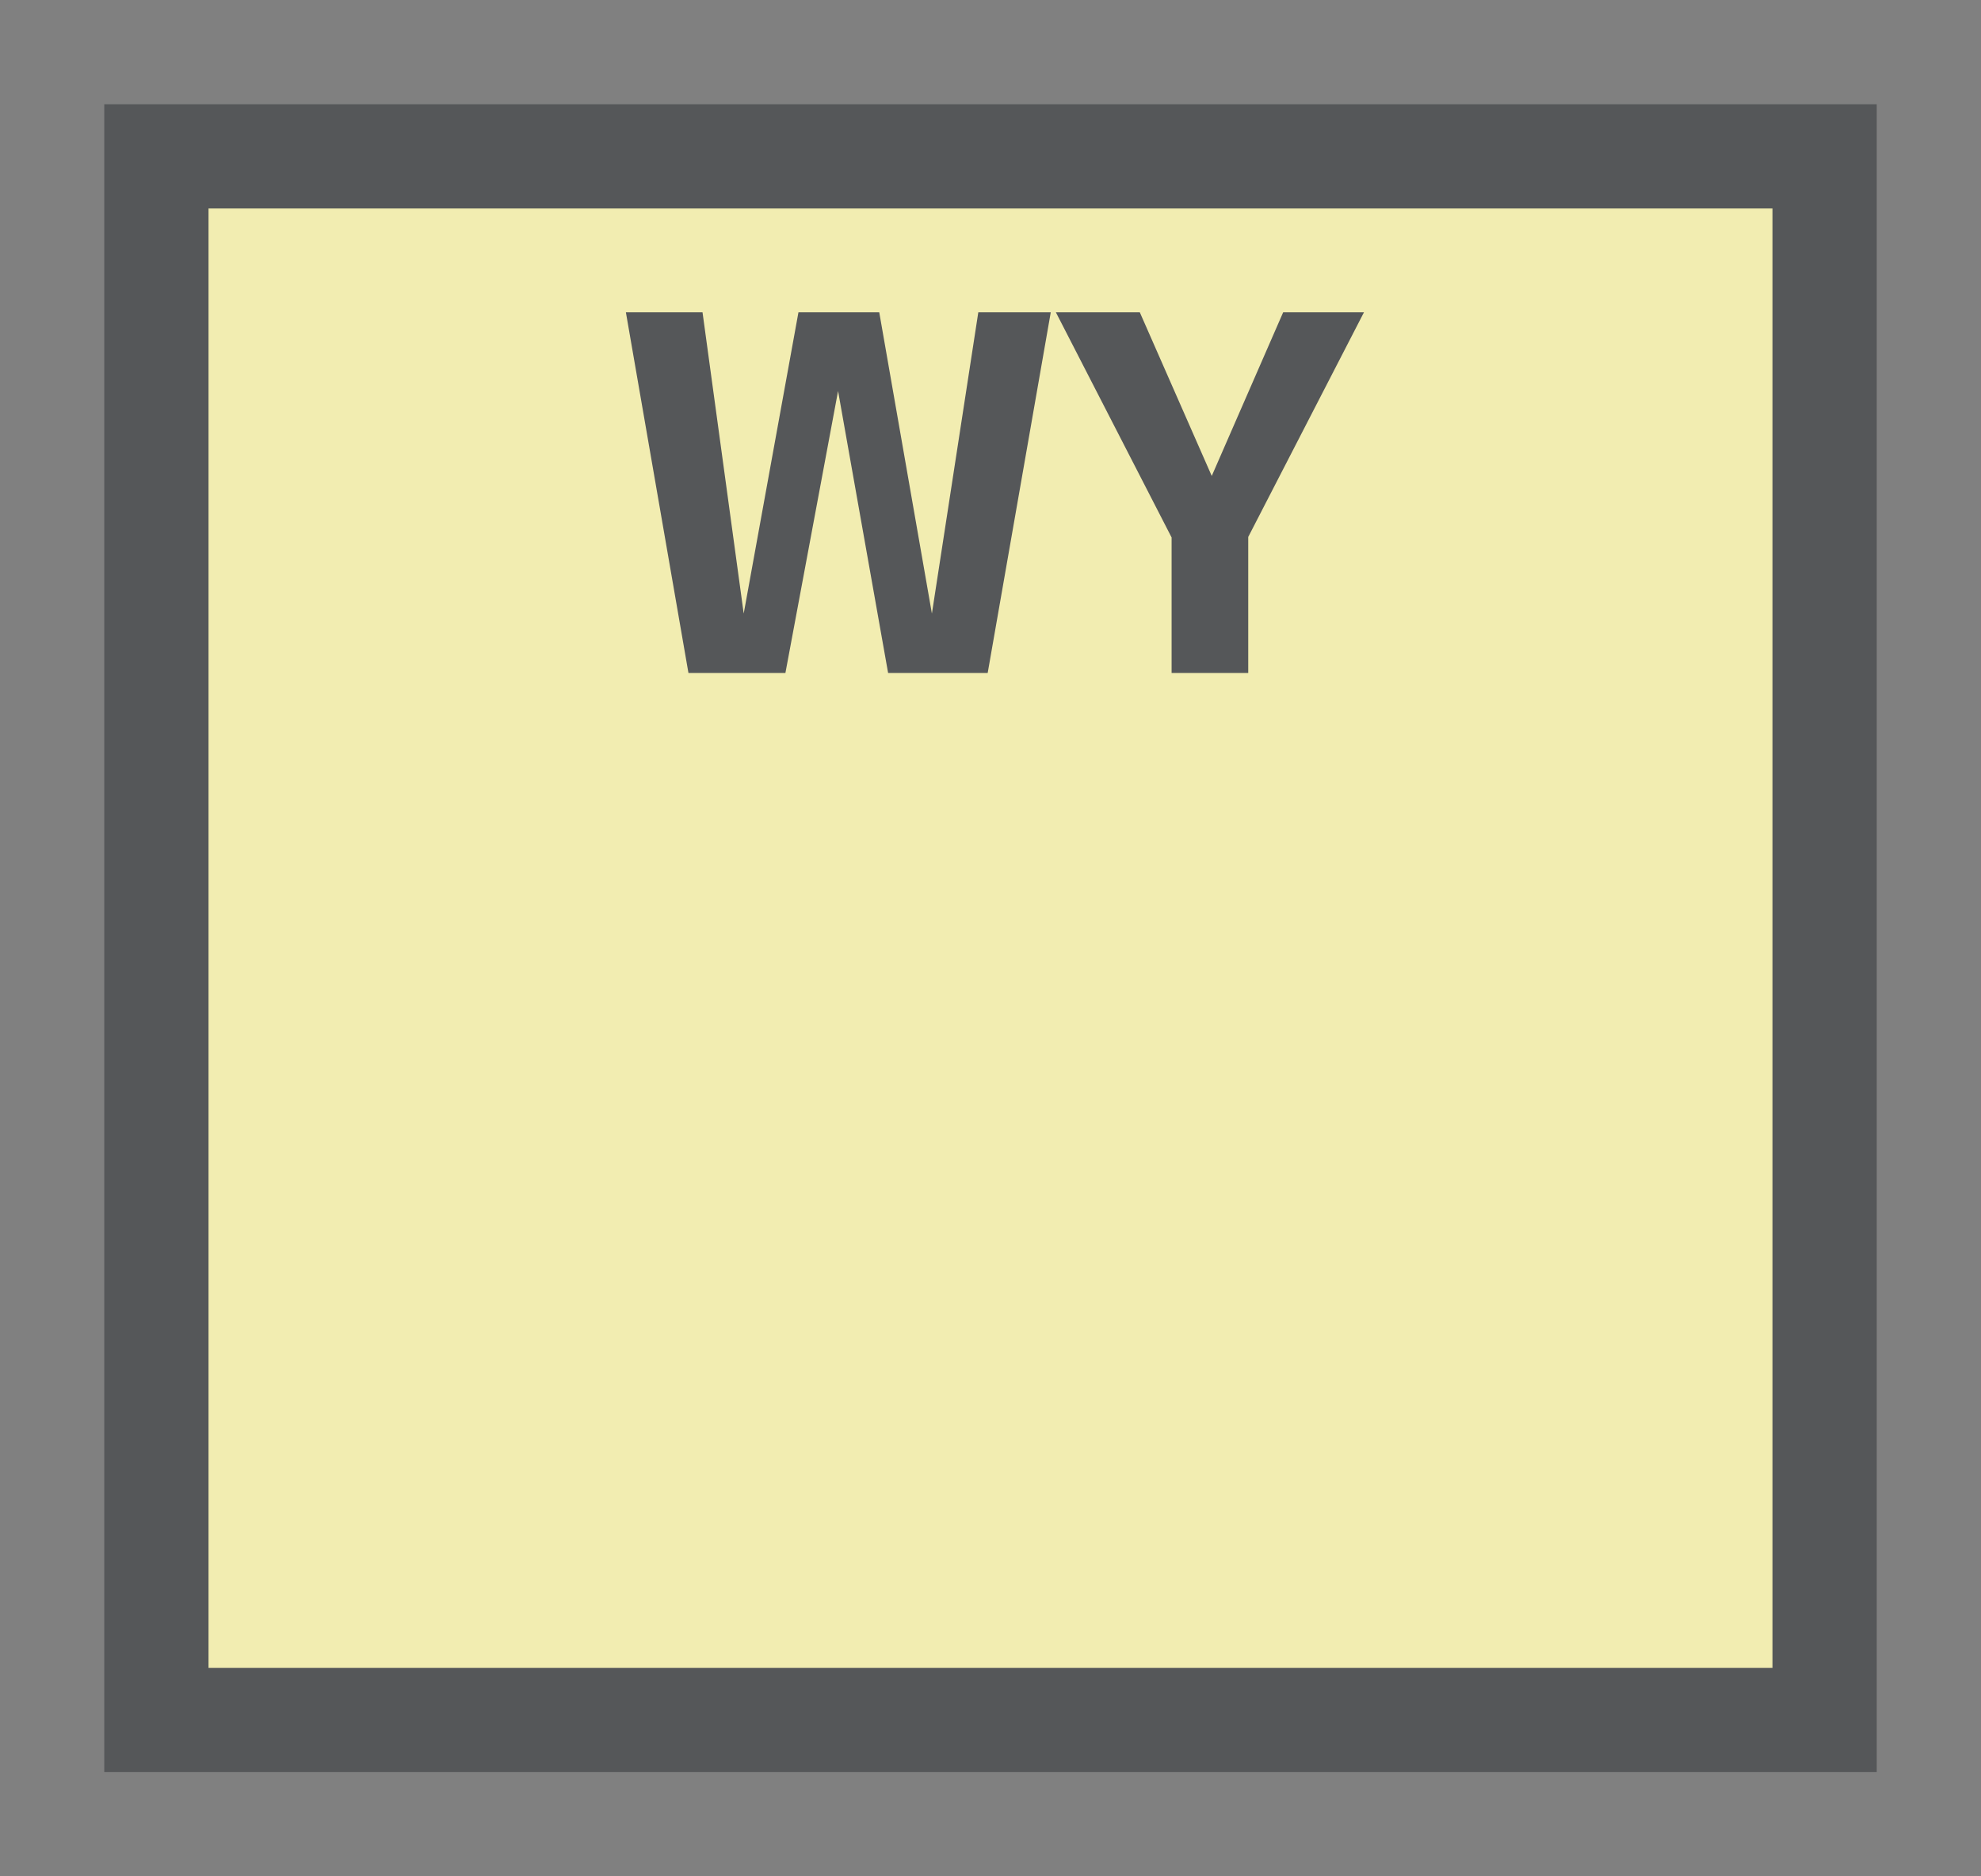 <svg width="19" height="18" viewBox="0 0 19 18" fill="none" xmlns="http://www.w3.org/2000/svg">
<rect x="0" y="0" width="19" height="18" fill="#808080" stroke="none"/>
<g id="hybrid / usa_a_WY_01">
<g id="usa_a_base">
<g id="stretchable-items">
<rect id="shape01" x="1.5" y="1.5" width="16" height="15" fill="#F2EDB1" stroke="#555759"/>
</g>
<g id="non-stretchable-items">
<g id="WI">
<g id="shape01_2">
<path d="M9.473 6.456H8.518L8.038 3.751L7.533 6.456H6.603L6.003 2.996H6.738L7.133 5.886L7.658 2.996H8.433L8.938 5.886L9.383 2.996H10.078L9.473 6.456Z" fill="#555759"/>
<path d="M11.972 5.151V6.456H11.237V5.156L10.127 2.996H10.932L11.622 4.566L12.307 2.996H13.082L11.972 5.151Z" fill="#555759"/>
</g>
</g>
</g>
</g>
</g>
</svg>
